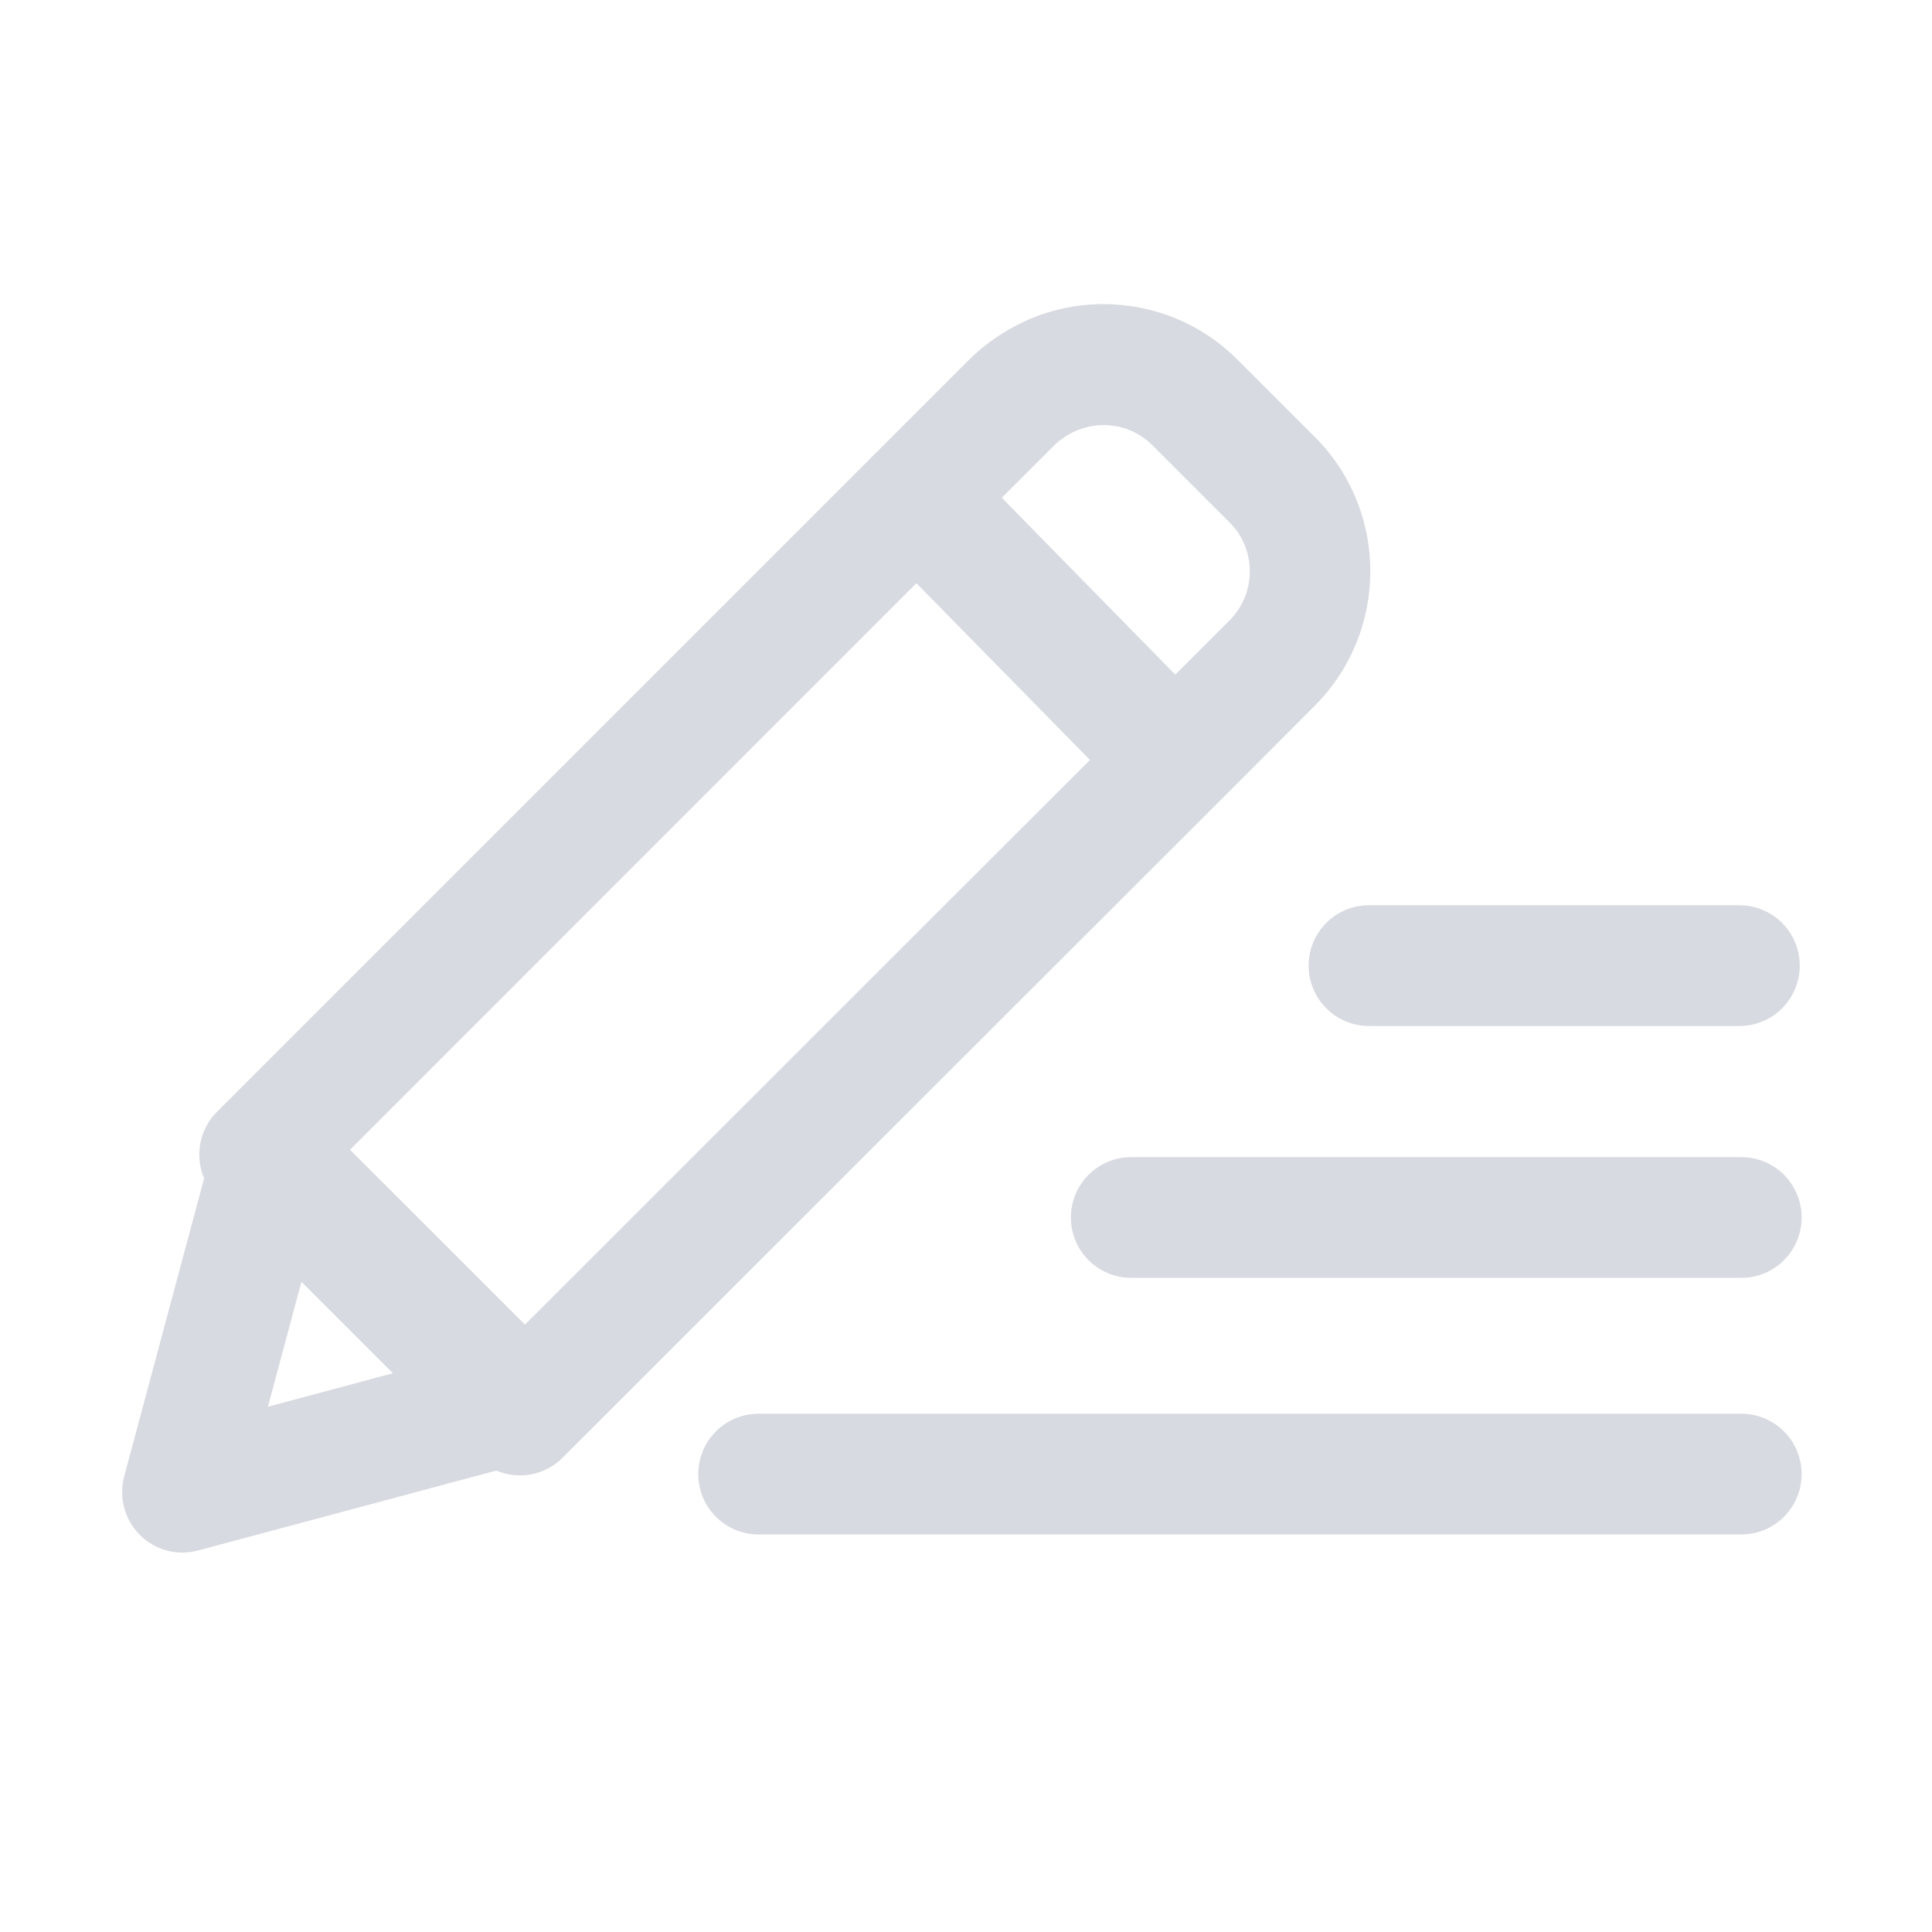 <svg t="1594687508743" class="icon" viewBox="0 0 1024 1024" version="1.1" xmlns="http://www.w3.org/2000/svg" p-id="759" width="200" height="200"><path d="M275.6 782c-8.5 0-16.6-3.4-22.6-9.4l-138-138c-12.5-12.5-12.5-32.8 0-45.3l398.6-398.6c8.9-8.9 33.5-29.5 71.2-29.5 26.9 0 52.2 10.5 71.2 29.5l40.9 40.9c39.2 39.2 39.2 103.1 0 142.4L654 417C538.2 532.7 418.5 652.3 298.2 772.6c-6 6-14.1 9.4-22.6 9.4z m-92.7-170l92.7 92.7c112.7-112.7 224.7-224.6 333.2-333l42.9-42.9c14.3-14.3 14.3-37.7 0-51.9L610.8 236c-6.9-6.9-16.1-10.7-26-10.7-14.5 0-24.2 8.9-26 10.7L182.9 612z" p-id="760" fill="#d7dae0"></path><path d="M96.7 822.9c-8.4 0-16.6-3.3-22.6-9.4-8.1-8.1-11.2-19.9-8.3-30.9l47.6-177.5c3-11 11.6-19.7 22.6-22.6 11-3 22.8 0.2 30.9 8.3l130 129.9c8.1 8.1 11.2 19.9 8.3 30.9-3 11-11.6 19.7-22.6 22.6L105 821.8c-2.8 0.7-5.5 1.1-8.3 1.1z m64.2-147.7L142 745.6l70.5-18.9-51.6-51.5zM607.2 419.2c-8.3 0-16.6-3.2-22.8-9.6L463.1 286.1c-12.4-12.6-12.2-32.9 0.4-45.3 12.6-12.4 32.9-12.2 45.3 0.4L630 364.8c12.4 12.6 12.2 32.9-0.4 45.3-6.2 6-14.3 9.1-22.4 9.1zM922.9 813.3H402.1c-17.7 0-32-14.3-32-32s14.3-32 32-32h520.8c17.7 0 32 14.3 32 32s-14.3 32-32 32z" p-id="761" fill="#d7dae0"></path><path d="M922.9 677.3H599.6c-17.7 0-32-14.3-32-32s14.3-32 32-32h323.3c17.7 0 32 14.3 32 32s-14.3 32-32 32z" p-id="762" fill="#d7dae0"></path><path d="M921.9 543.8H725.6c-17.7 0-32-14.3-32-32s14.3-32 32-32h196.3c17.7 0 32 14.3 32 32s-14.3 32-32 32z" p-id="763" fill="#d7dae0"></path></svg>